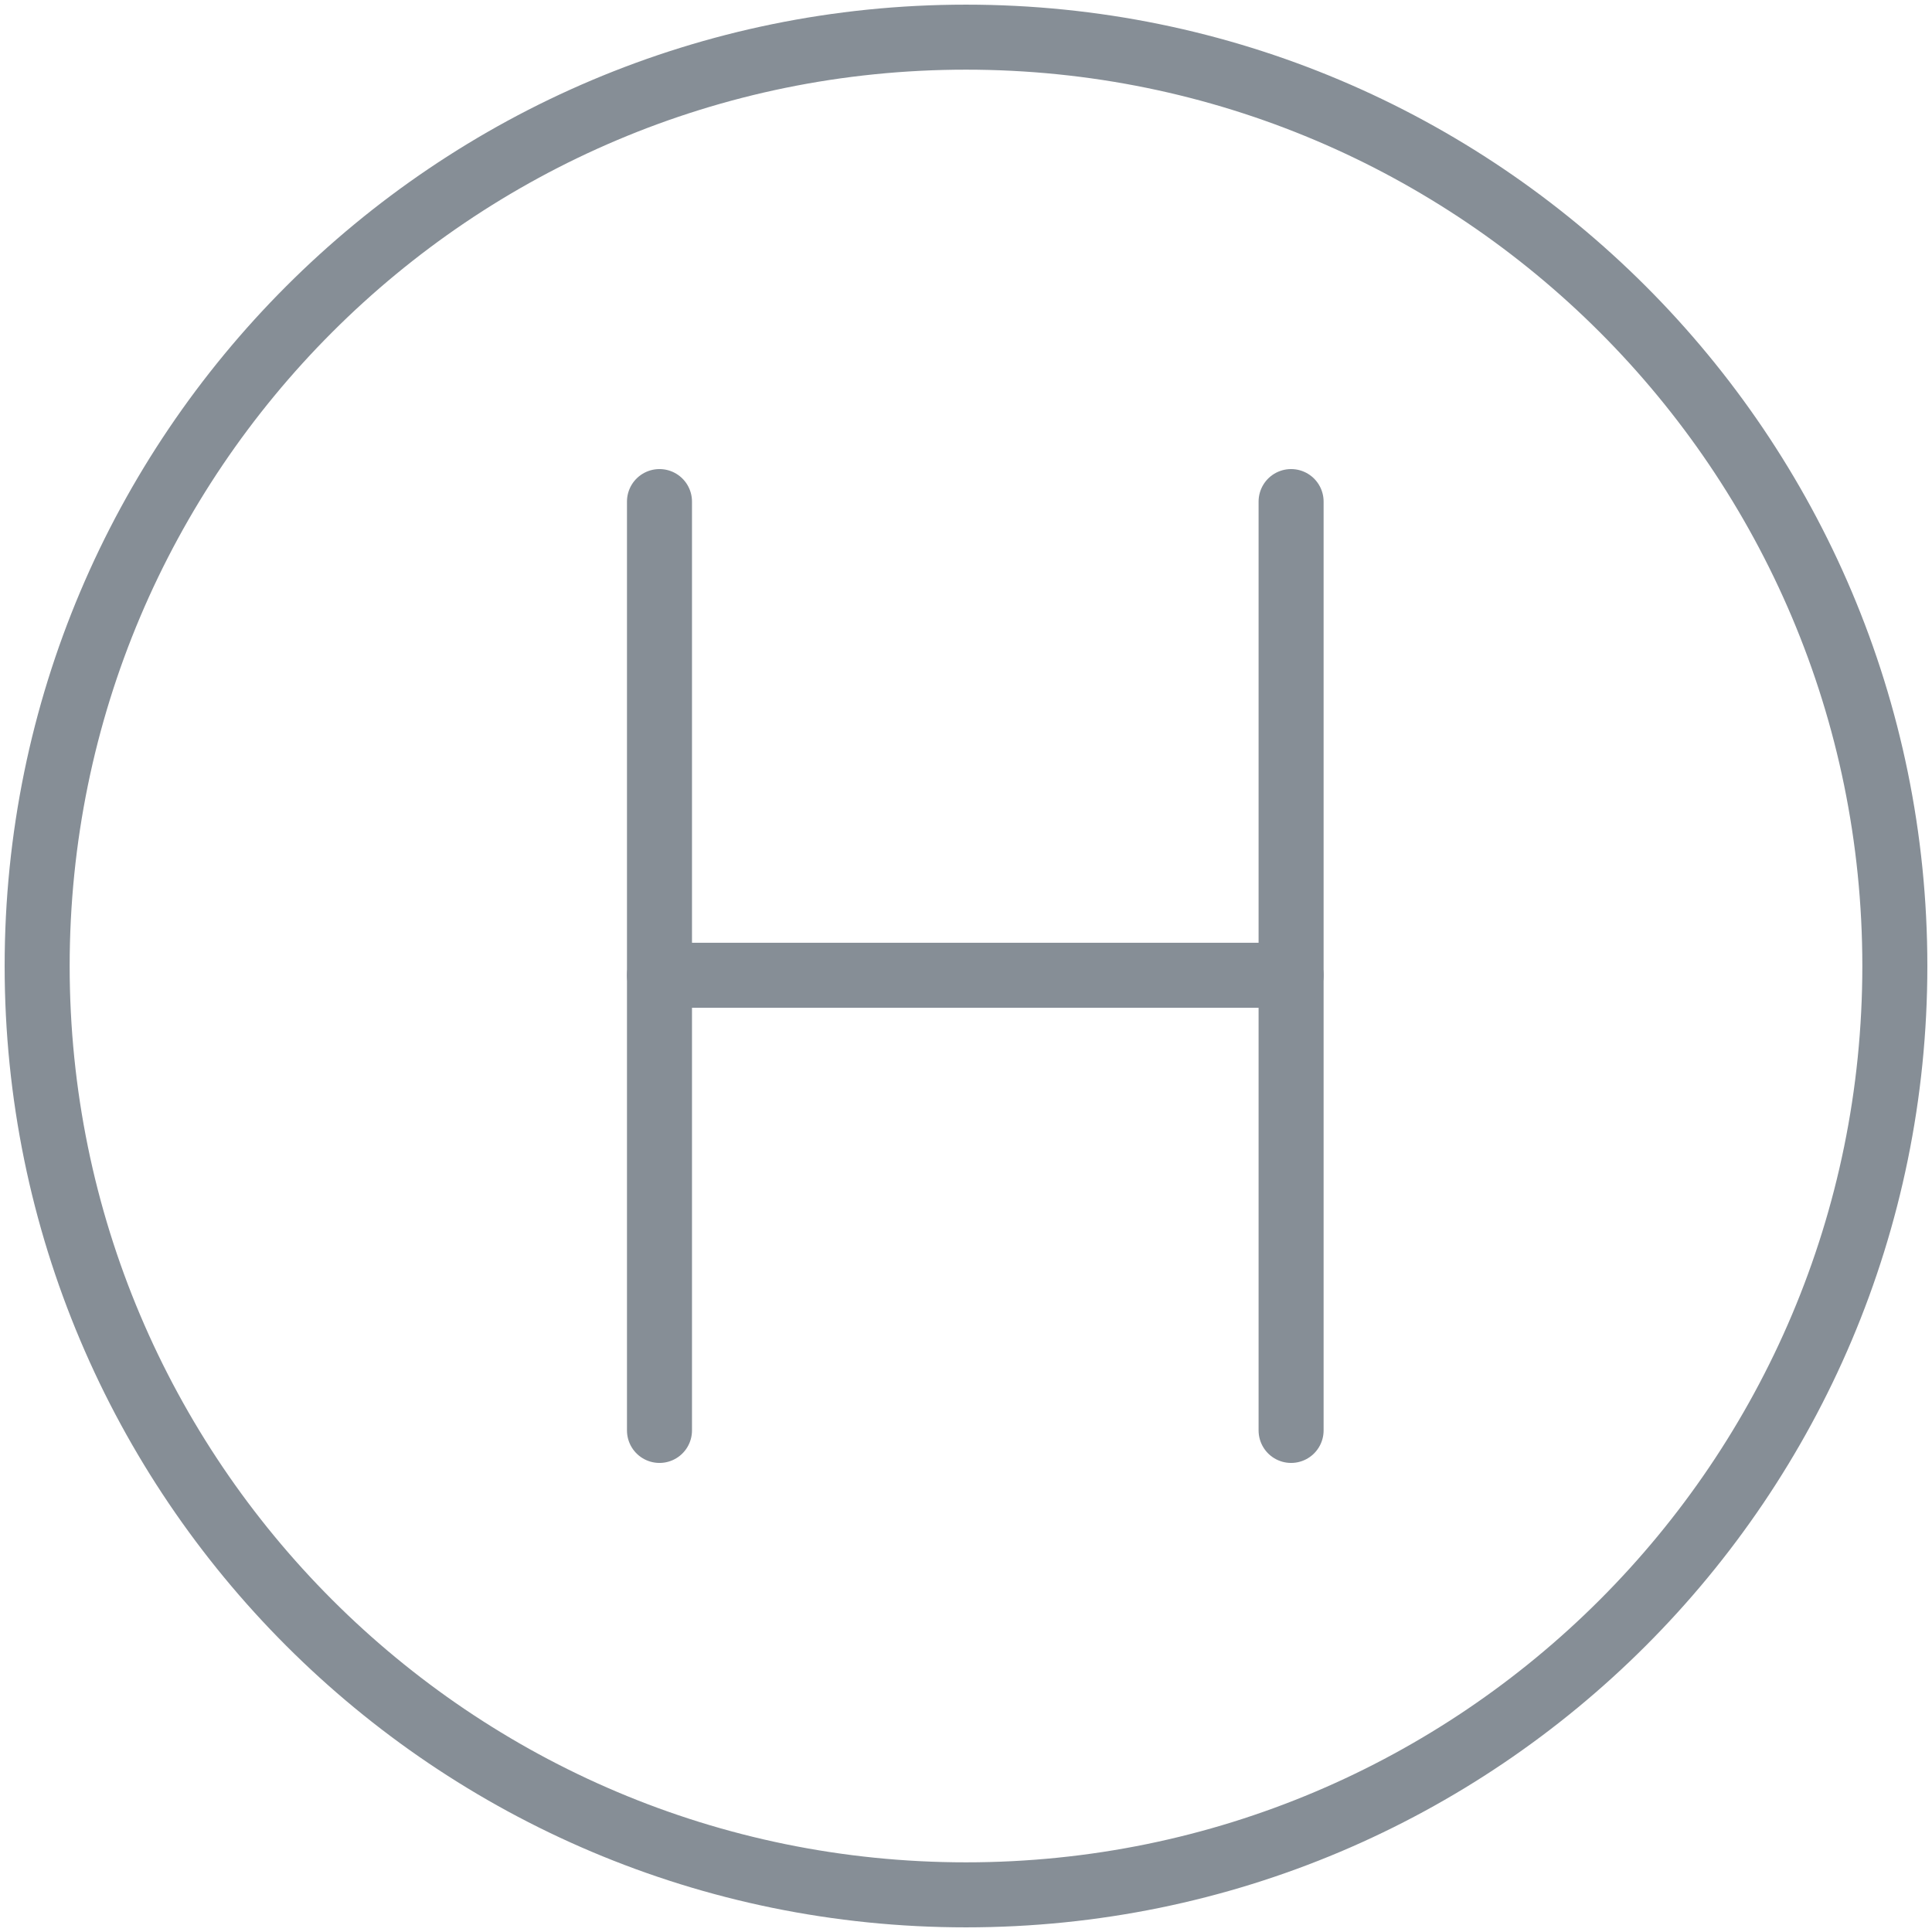 <?xml version="1.0" encoding="UTF-8"?>
<svg width="104px" height="104px" viewBox="0 0 104 104" version="1.1" xmlns="http://www.w3.org/2000/svg" xmlns:xlink="http://www.w3.org/1999/xlink">
    <!-- Generator: Sketch 46 (44423) - http://www.bohemiancoding.com/sketch -->
    <title>numbers-18</title>
    <desc>Created with Sketch.</desc>
    <defs></defs>
    <g id="ALL" stroke="none" stroke-width="1" fill="none" fill-rule="evenodd" stroke-linecap="round" stroke-linejoin="round">
        <g id="Secondary" transform="translate(-5506, -10227)" stroke="#868E96" stroke-width="3.5">
            <g id="numbers-18" transform="translate(5508, 10229)">
                <path d="M50,100 C77.614,100 100,77.614 100,50 C100,22.386 77.614,0 50,0 C22.386,0 0,22.386 0,50 C0,77.614 22.386,100 50,100 Z" id="Layer-1"></path>
                <path d="M33.5,25 L33.5,75" id="Layer-2"></path>
                <path d="M67.5,25 L67.5,75" id="Layer-3"></path>
                <path d="M33.5,50.5 L67.5,50.5" id="Layer-4"></path>
            </g>
        </g>
    </g>
</svg>